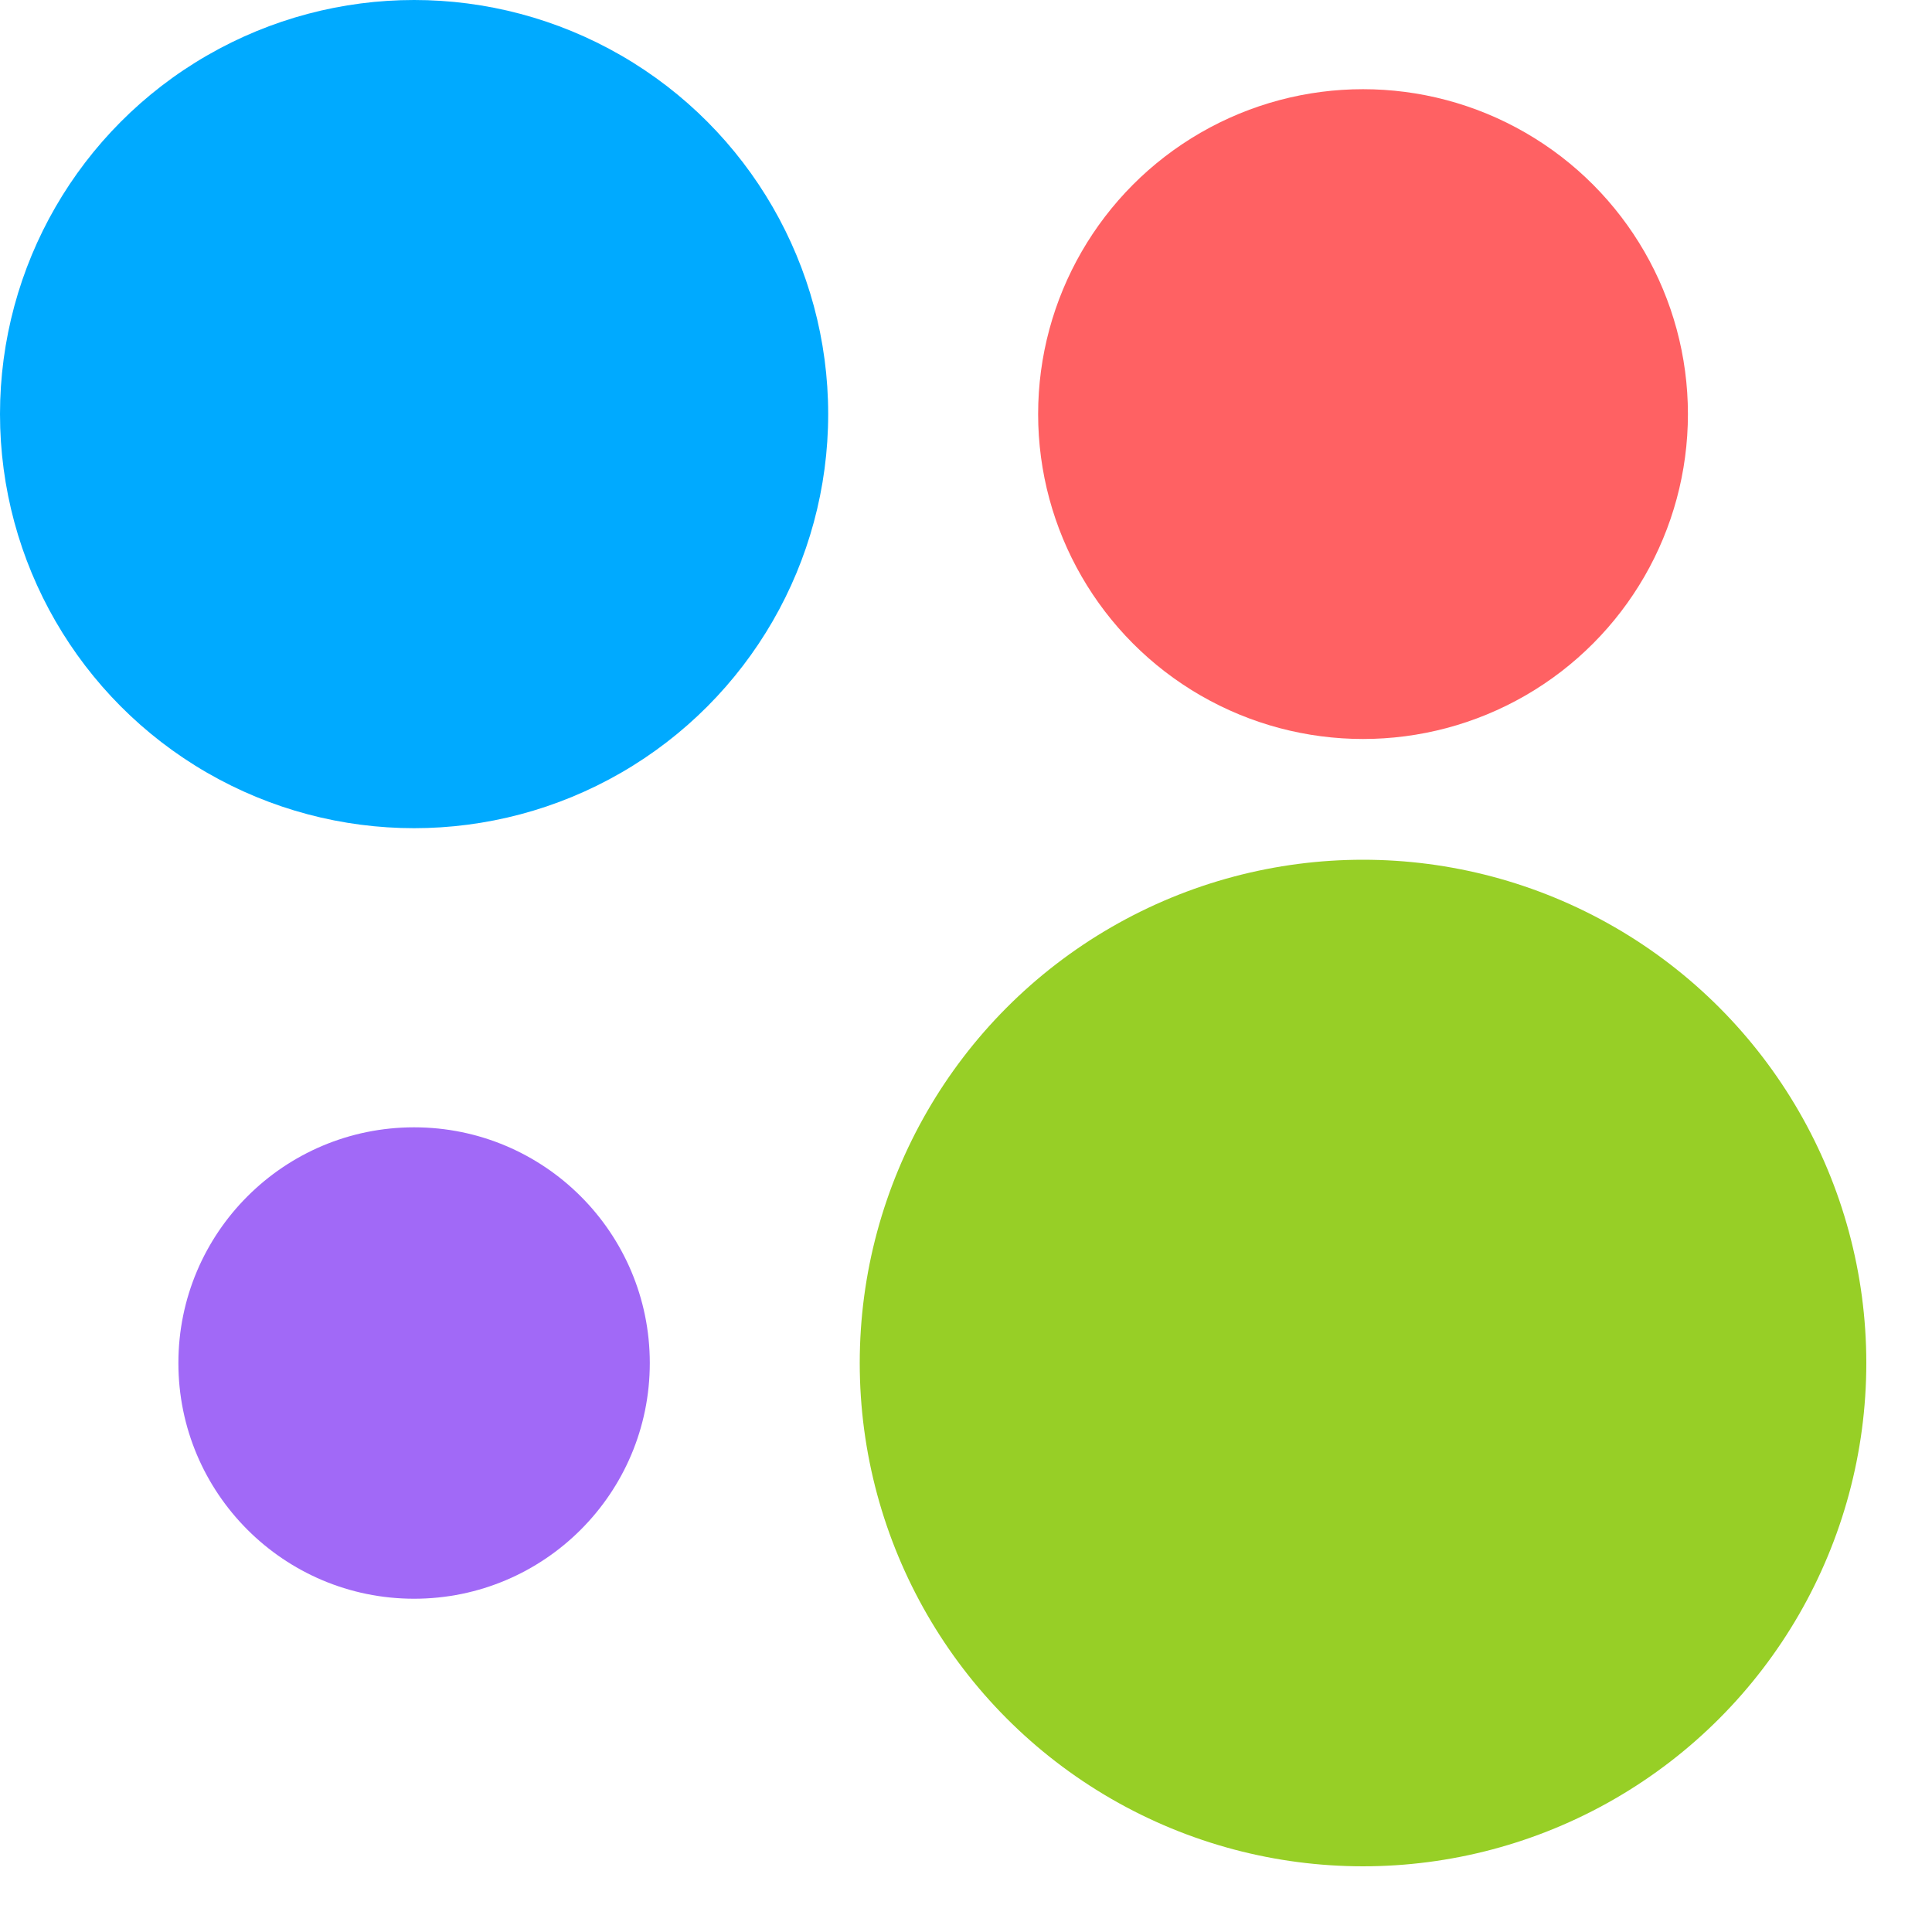 <?xml version="1.0" encoding="utf-8"?>
<svg version="1.1" xmlns="http://www.w3.org/2000/svg" xmlns:xlink="http://www.w3.org/1999/xlink" x="0px" y="0px"
	 viewBox="0 0 600 600" style="enable-background:new 0 0 600 600;" xml:space="preserve">
<style type="text/css">
	.st0{fill:#97CF26;}
	.st1{fill:#A169F7;}
	.st2{fill:#FF6163;}
	.st3{fill:#00AAFF;}
</style>
<g>
	<g>
		<circle class="st0" cx="423.3" cy="423.3" r="156.3"/>
		<circle class="st1" cx="128.6" cy="423.3" r="73.2"/>
		<circle class="st2" cx="423.3" cy="128.6" r="100.9"/>
		<circle class="st3" cx="128.6" cy="128.6" r="128.6"/>
	</g>
</g>
</svg>
